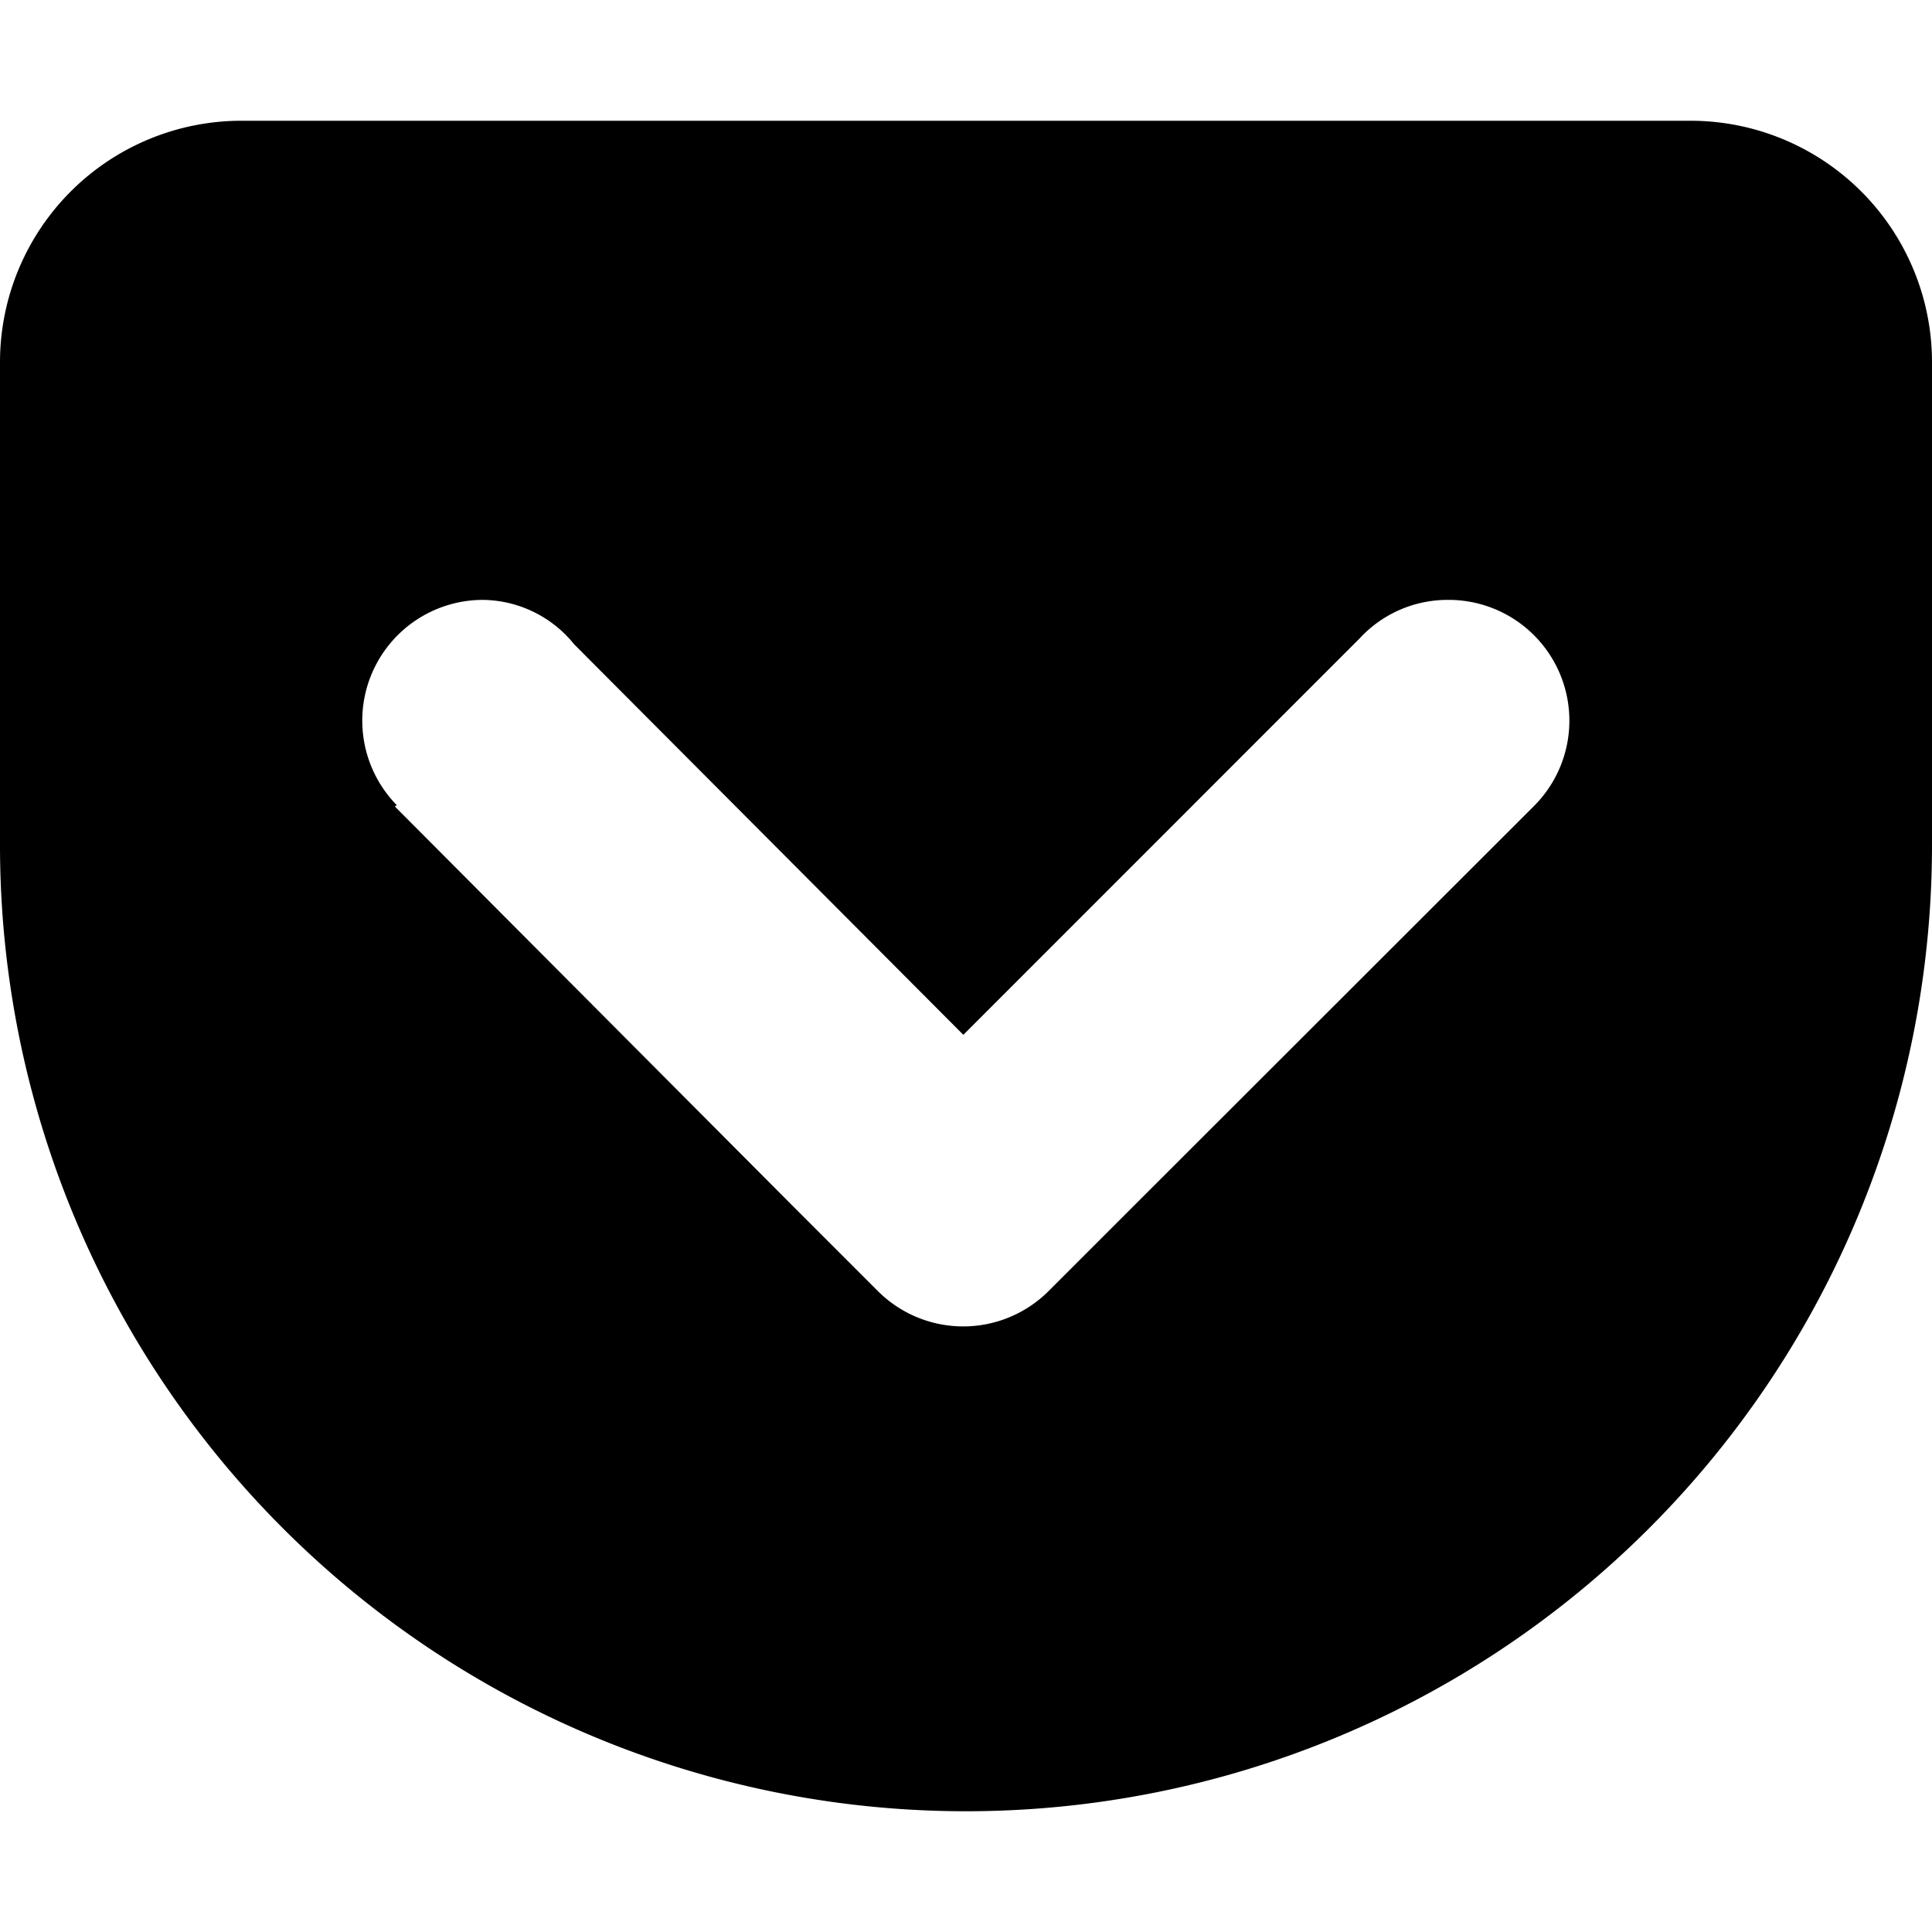 <!-- This Source Code Form is subject to the terms of the Mozilla Public
   - License, v. 2.0. If a copy of the MPL was not distributed with this
   - file, You can obtain one at http://mozilla.org/MPL/2.0/. -->
<svg xmlns="http://www.w3.org/2000/svg" viewBox="0 0 16 16"><path fill="context-fill" d="M8 15a8 8 0 0 1-8-8V3a2 2 0 0 1 2-2h12a2 2 0 0 1 2 2v4a8 8 0 0 1-8 8zm3.985-10.032a.99.99 0 0 0-.725.319L7.978 8.57 4.755 5.336A.984.984 0 0 0 4 4.968a1 1 0 0 0-.714 1.7l-.016.011 3.293 3.306.707.707a1 1 0 0 0 1.414 0l.707-.707L12.7 6.679a1 1 0 0 0-.715-1.711z"/></svg>